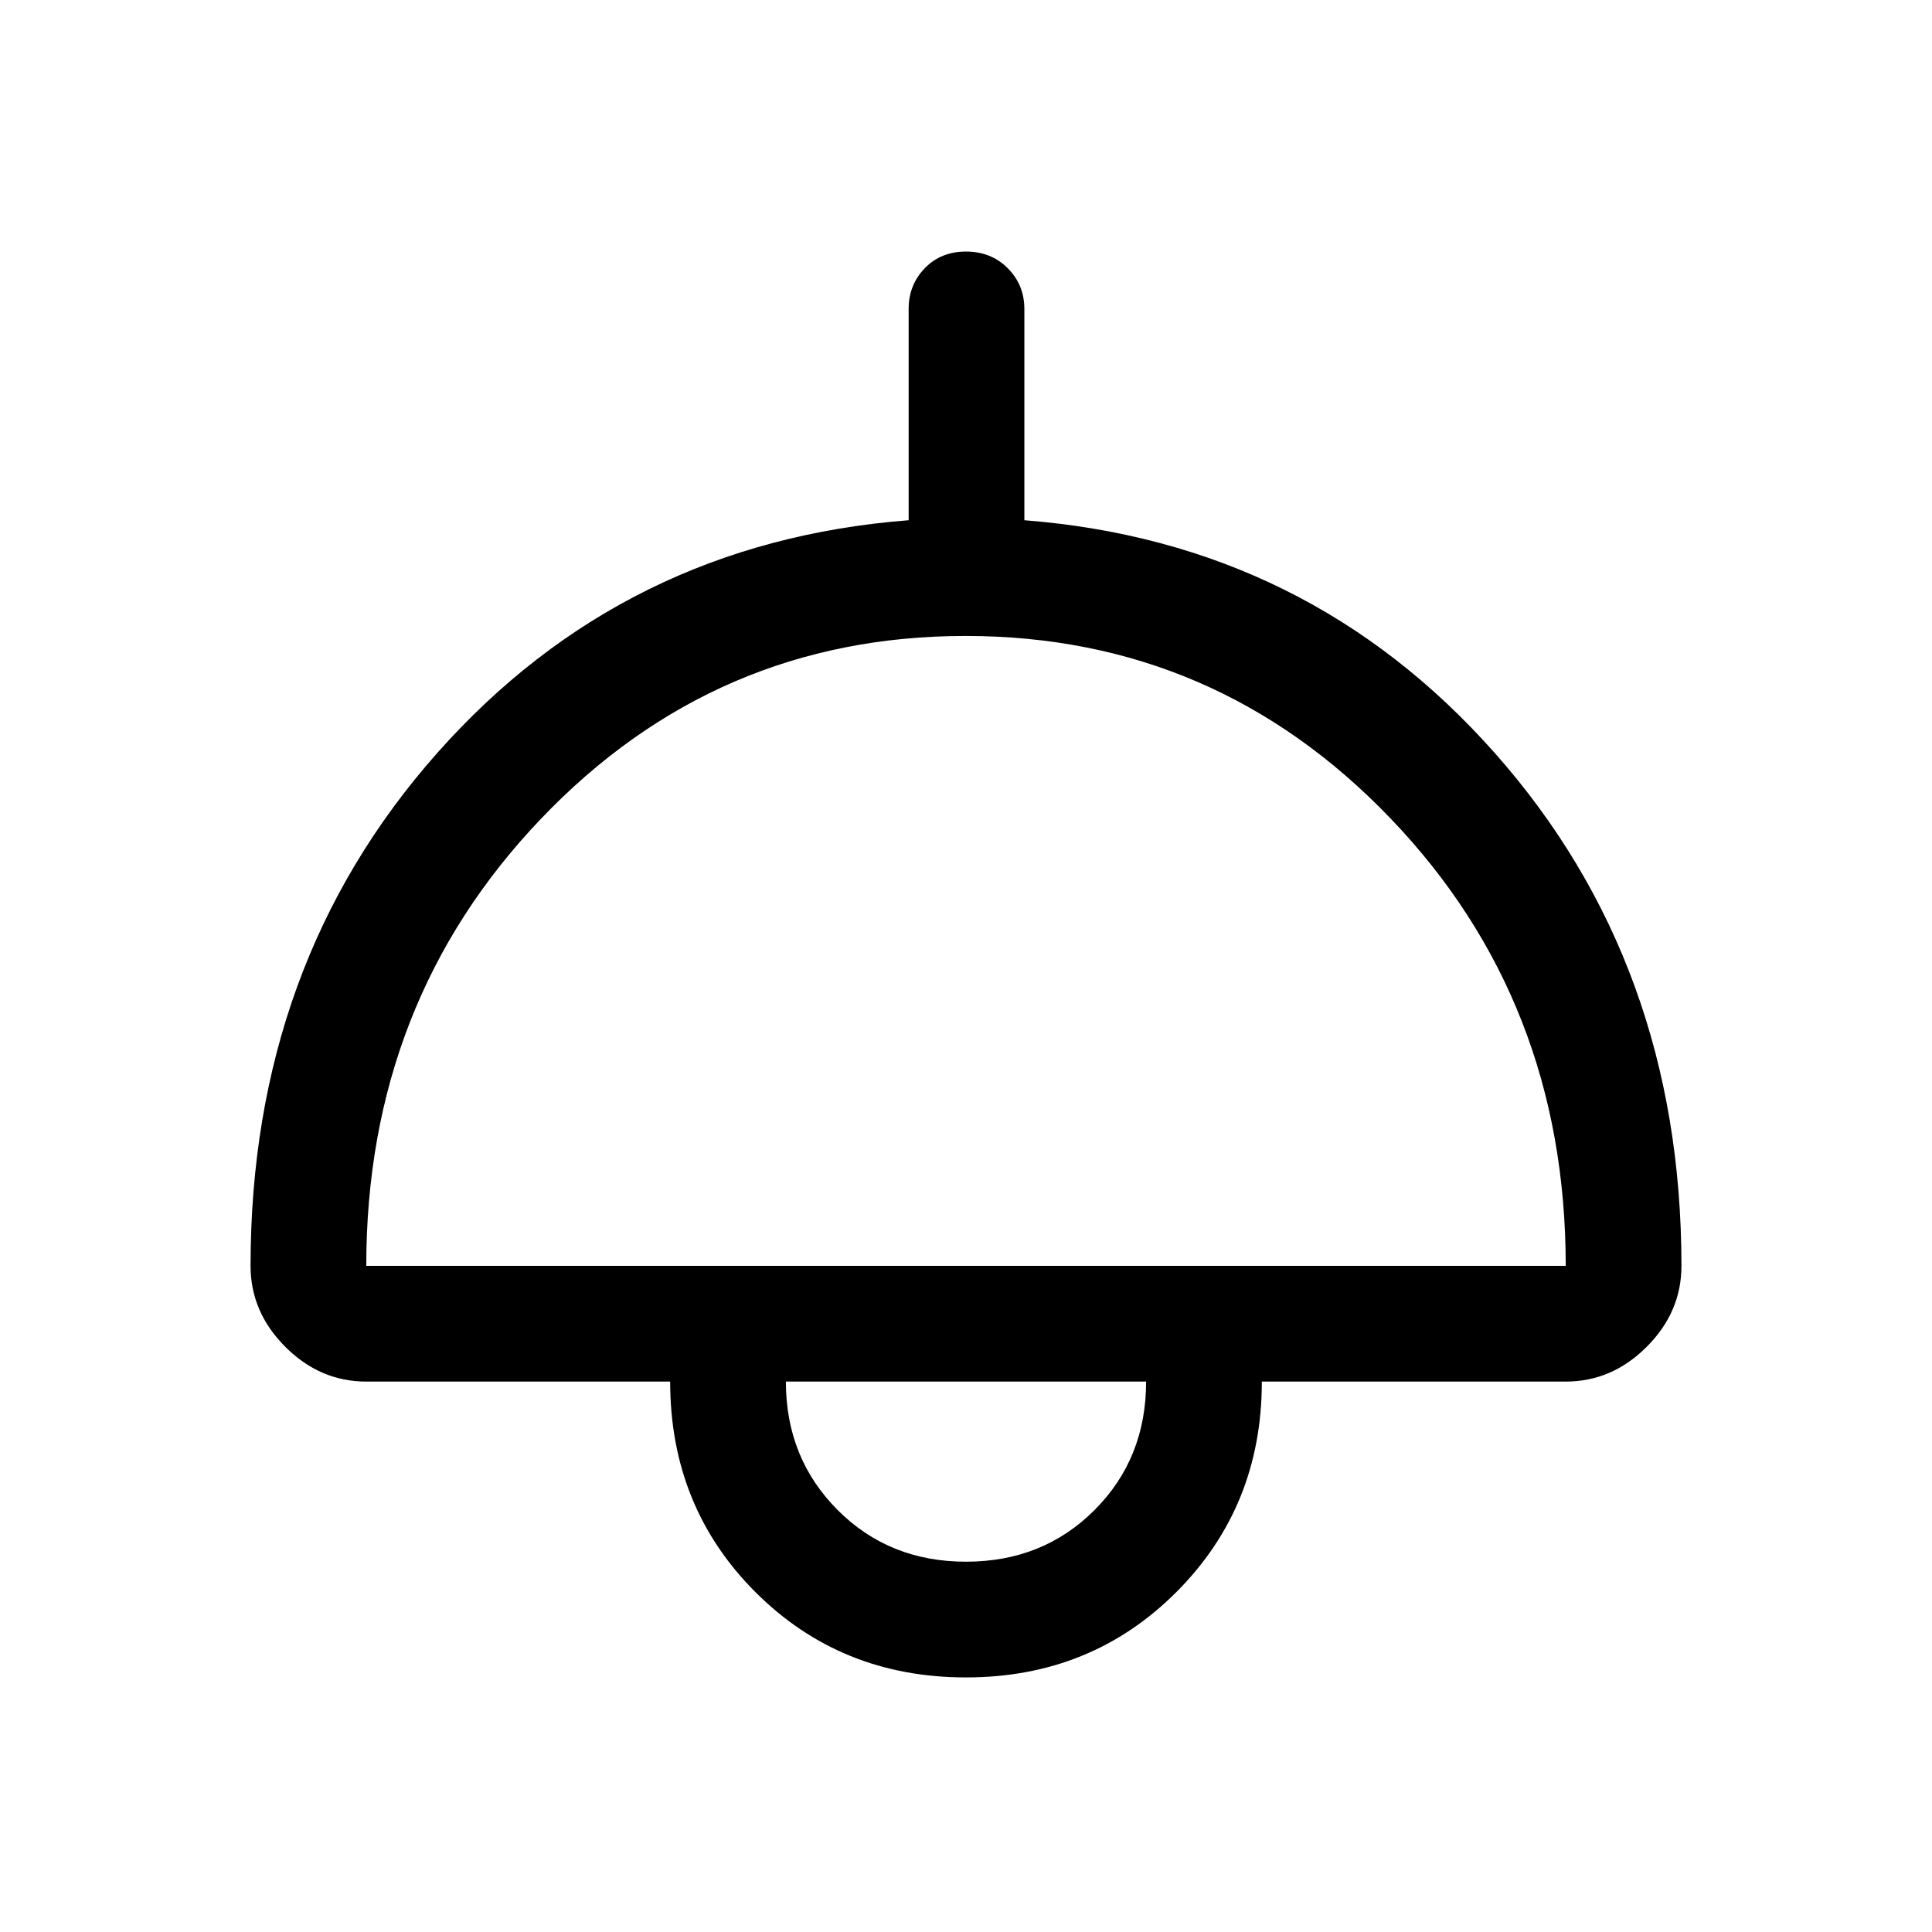 <svg xmlns="http://www.w3.org/2000/svg" height="48" viewBox="0 -960 960 960" width="48"><path d="M480-126.5q-62.24 0-104.62-42.38T333-273.5H182q-22.97 0-40.23-17.27Q124.5-308.03 124.5-331q0-150.16 92.75-254.83Q310-690.5 451.5-701.5v-105q0-11.92 8-20.21 8-8.29 20.5-8.29t20.75 8.29q8.25 8.29 8.25 20.21v105q141 11 233.75 115.67T835.5-331q0 22.97-17.27 40.23Q800.97-273.5 778-273.5H627q0 62-42.38 104.5T480-126.5ZM182-331h596q0-131.5-86.98-222.25T479.77-644q-124.27 0-211.02 90.91Q182-462.17 182-331Zm298 147q38.21 0 63.85-25.65 25.65-25.64 25.65-63.85h-179q0 38 25.65 63.75Q441.79-184 480-184Zm0-89.5Z"/></svg>